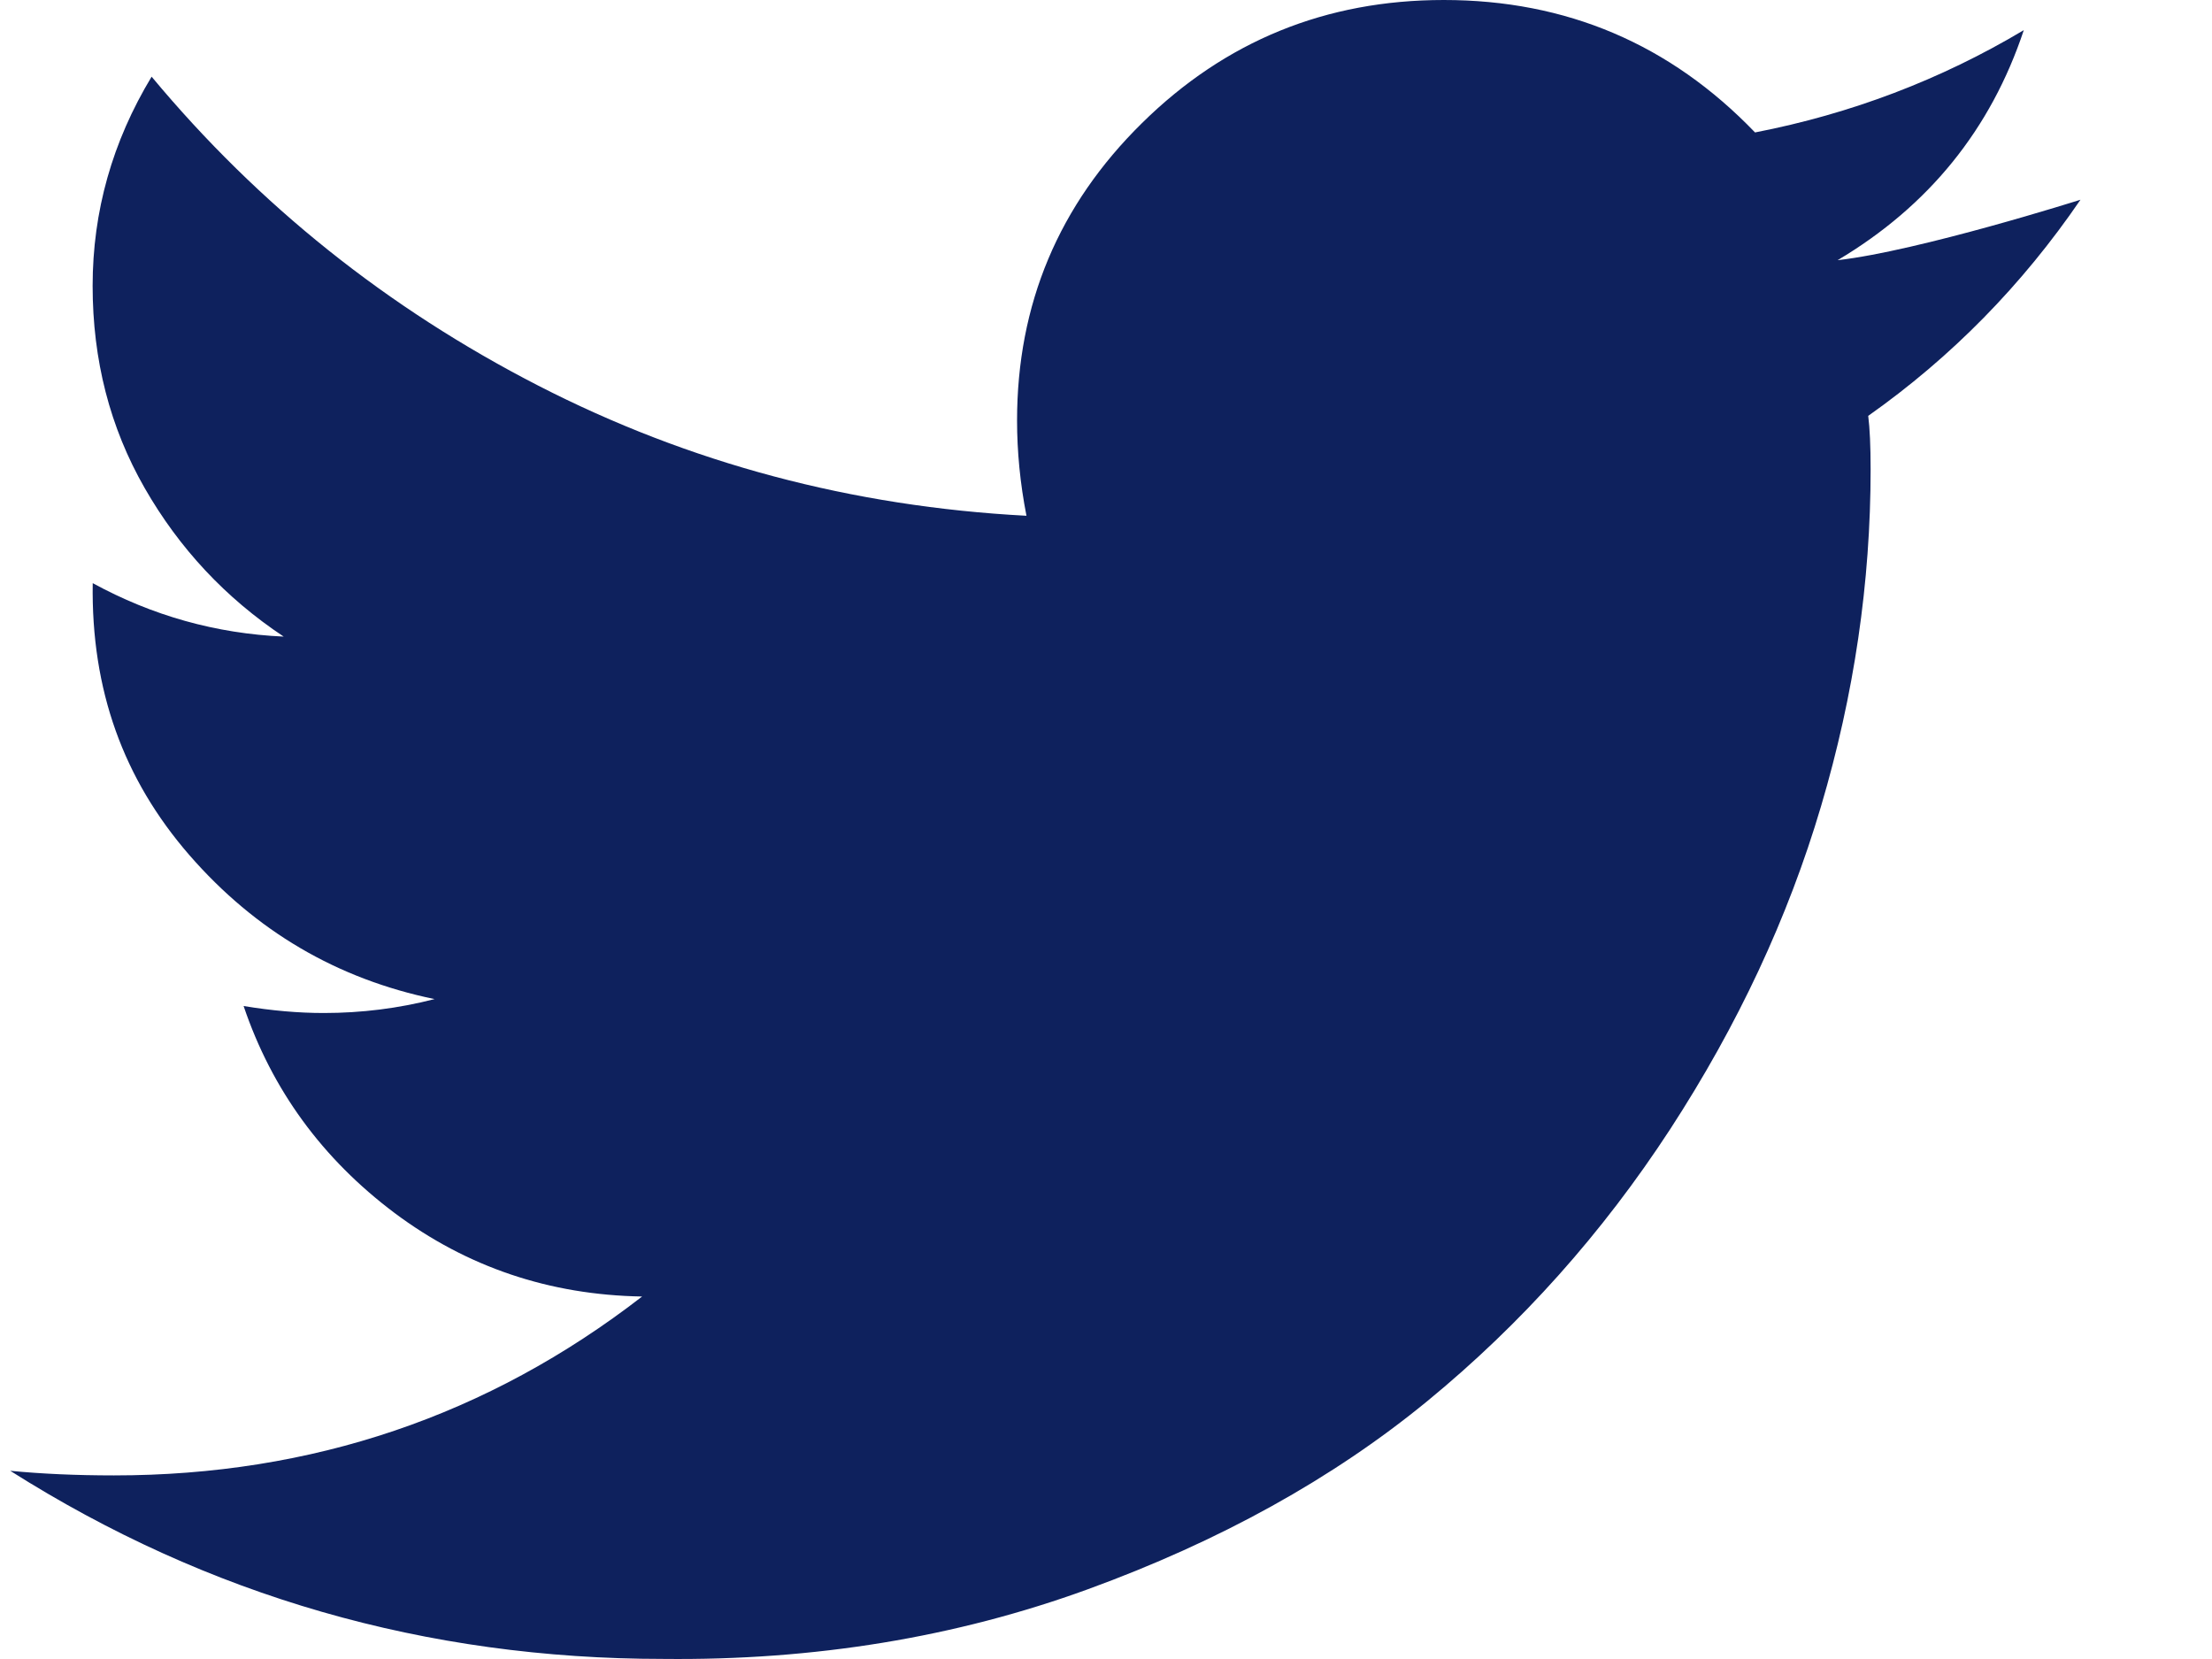 <svg xmlns="http://www.w3.org/2000/svg" width="24" height="18" viewBox="0 0 24 18">
    <path fill="#0e215d" fill-rule="evenodd" d="M19.938 2.823c.989-.588 1.662-1.42 2.02-2.496-.903.539-1.876.908-2.916 1.11C18.121.479 16.996 0 15.665 0c-1.28 0-2.371.445-3.275 1.336-.904.89-1.355 1.966-1.355 3.227 0 .336.033.68.102 1.033-1.893-.1-3.66-.571-5.297-1.412-1.636-.84-3.035-1.958-4.195-3.352-.426.705-.64 1.462-.64 2.269 0 .806.188 1.537.564 2.193.375.655.878 1.194 1.509 1.613-.734-.033-1.424-.226-2.072-.58-.018 1.16.333 2.126 1.048 2.95.717.824 1.604 1.345 2.661 1.563-.392.101-.793.151-1.202.151-.274 0-.563-.025-.87-.076.307.908.853 1.656 1.637 2.245.785.587 1.68.89 2.687.907-1.672 1.294-3.582 1.941-5.731 1.941-.41 0-.785-.017-1.125-.05 2.148 1.36 4.51 2.041 7.086 2.041 1.637.018 3.173-.234 4.604-.755 1.433-.522 2.661-1.202 3.685-2.042 1.023-.84 1.901-1.824 2.635-2.95.733-1.127 1.279-2.294 1.637-3.504.359-1.21.538-2.43.538-3.656 0-.253-.009-.446-.026-.58.904-.638 1.671-1.42 2.303-2.345 0 0-1.75.555-2.635.656z"/>
</svg>